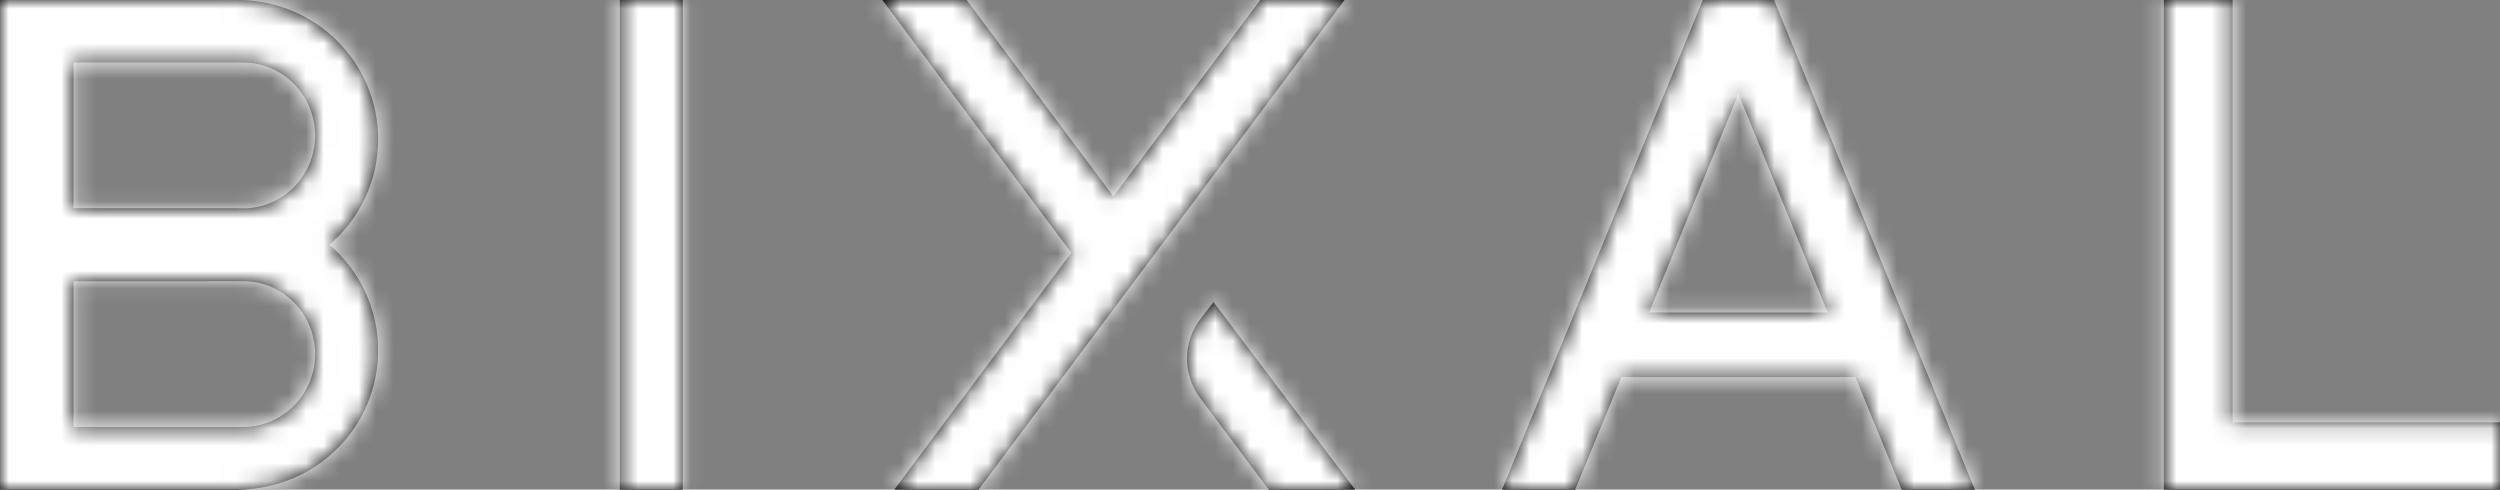 <svg width="143px" height="28px" viewBox="0 0 143 28" version="1.1" xmlns="http://www.w3.org/2000/svg" xmlns:xlink="http://www.w3.org/1999/xlink">
  <rect x="0" y="0" width="143" height="28" fill="#808080" stroke="none"/>
  <title>Bixal Logo</title>
    <defs>
      <path d="M63.689,11.234 L55.291,0 L50.471,0 L61.279,14.459 L51.159,28 L55.979,28 L63.689,17.684 L66.099,14.459 L76.908,0 L72.087,0 L63.689,11.234 Z M94.332,17.872 L99.438,5.362 L104.546,17.872 L94.332,17.872 Z M97.402,0 L85.92,28 L90.104,28 L92.743,21.572 L106.133,21.572 L108.771,28 L112.958,28 L101.477,0 L97.402,0 Z M68.686,18.215 C67.644,19.566 67.63,21.407 68.653,22.772 L72.571,28 L77.508,28 L69.411,17.277 L68.686,18.215 Z M127.703,24.157 L127.703,0 L123.773,0 L123.773,28 L143,28 L143,24.157 L127.703,24.157 Z M35.45,28 L39.053,28 L39.055,0 L35.45,0 L35.45,28 Z M16.877,10.636 C16.145,11.406 15.165,11.859 14.112,11.915 C13.667,11.912 10.423,11.91 4.206,11.91 L4.206,3.574 L13.901,3.574 C16.174,3.574 18.025,5.445 18.025,7.746 C18.025,8.83 17.617,9.856 16.877,10.636 L16.877,10.636 Z M13.901,24.426 L4.206,24.426 L4.206,16.09 L6.323,16.09 C9.749,16.088 13.625,16.088 14.112,16.085 C15.165,16.138 16.145,16.594 16.877,17.364 C17.617,18.144 18.025,19.17 18.025,20.254 C18.025,22.555 16.174,24.426 13.901,24.426 L13.901,24.426 Z M20.998,11.064 C21.416,10.08 21.63,9.036 21.63,7.963 C21.63,6.89 21.416,5.849 20.998,4.862 C20.593,3.913 20.016,3.064 19.282,2.332 C18.546,1.602 17.689,1.028 16.733,0.628 C15.743,0.213 14.695,0 13.614,0 L0,0 L0,28 L13.614,28 C14.695,28 15.743,27.787 16.733,27.372 C17.689,26.972 18.544,26.398 19.282,25.667 C20.016,24.936 20.595,24.084 20.998,23.137 C21.416,22.154 21.628,21.11 21.628,20.037 C21.628,18.961 21.416,17.92 20.998,16.936 C20.595,15.989 20.018,15.137 19.282,14.406 C19.139,14.264 18.994,14.13 18.84,13.999 C18.994,13.87 19.139,13.733 19.282,13.594 C20.016,12.863 20.595,12.011 20.998,11.064 L20.998,11.064 Z" id="path-1"></path>
    </defs>
  <g id="desktop" stroke="none" stroke-width="1" fill="none" fill-rule="evenodd">
    <g id="404-Page" transform="translate(-768, -38)">
      <g id="logo" transform="translate(768, 38)">
        <mask id="mask-2" fill="white">
          <use xlink:href="#path-1"></use>
        </mask>
        <use fill="#000000" xlink:href="#path-1"></use>
        <g id="color" mask="url(#mask-2)" fill="#FFFFFF">
          <rect id="swatch" x="0" y="0" width="143" height="28"></rect>
        </g>
      </g>
    </g>
  </g>
</svg>